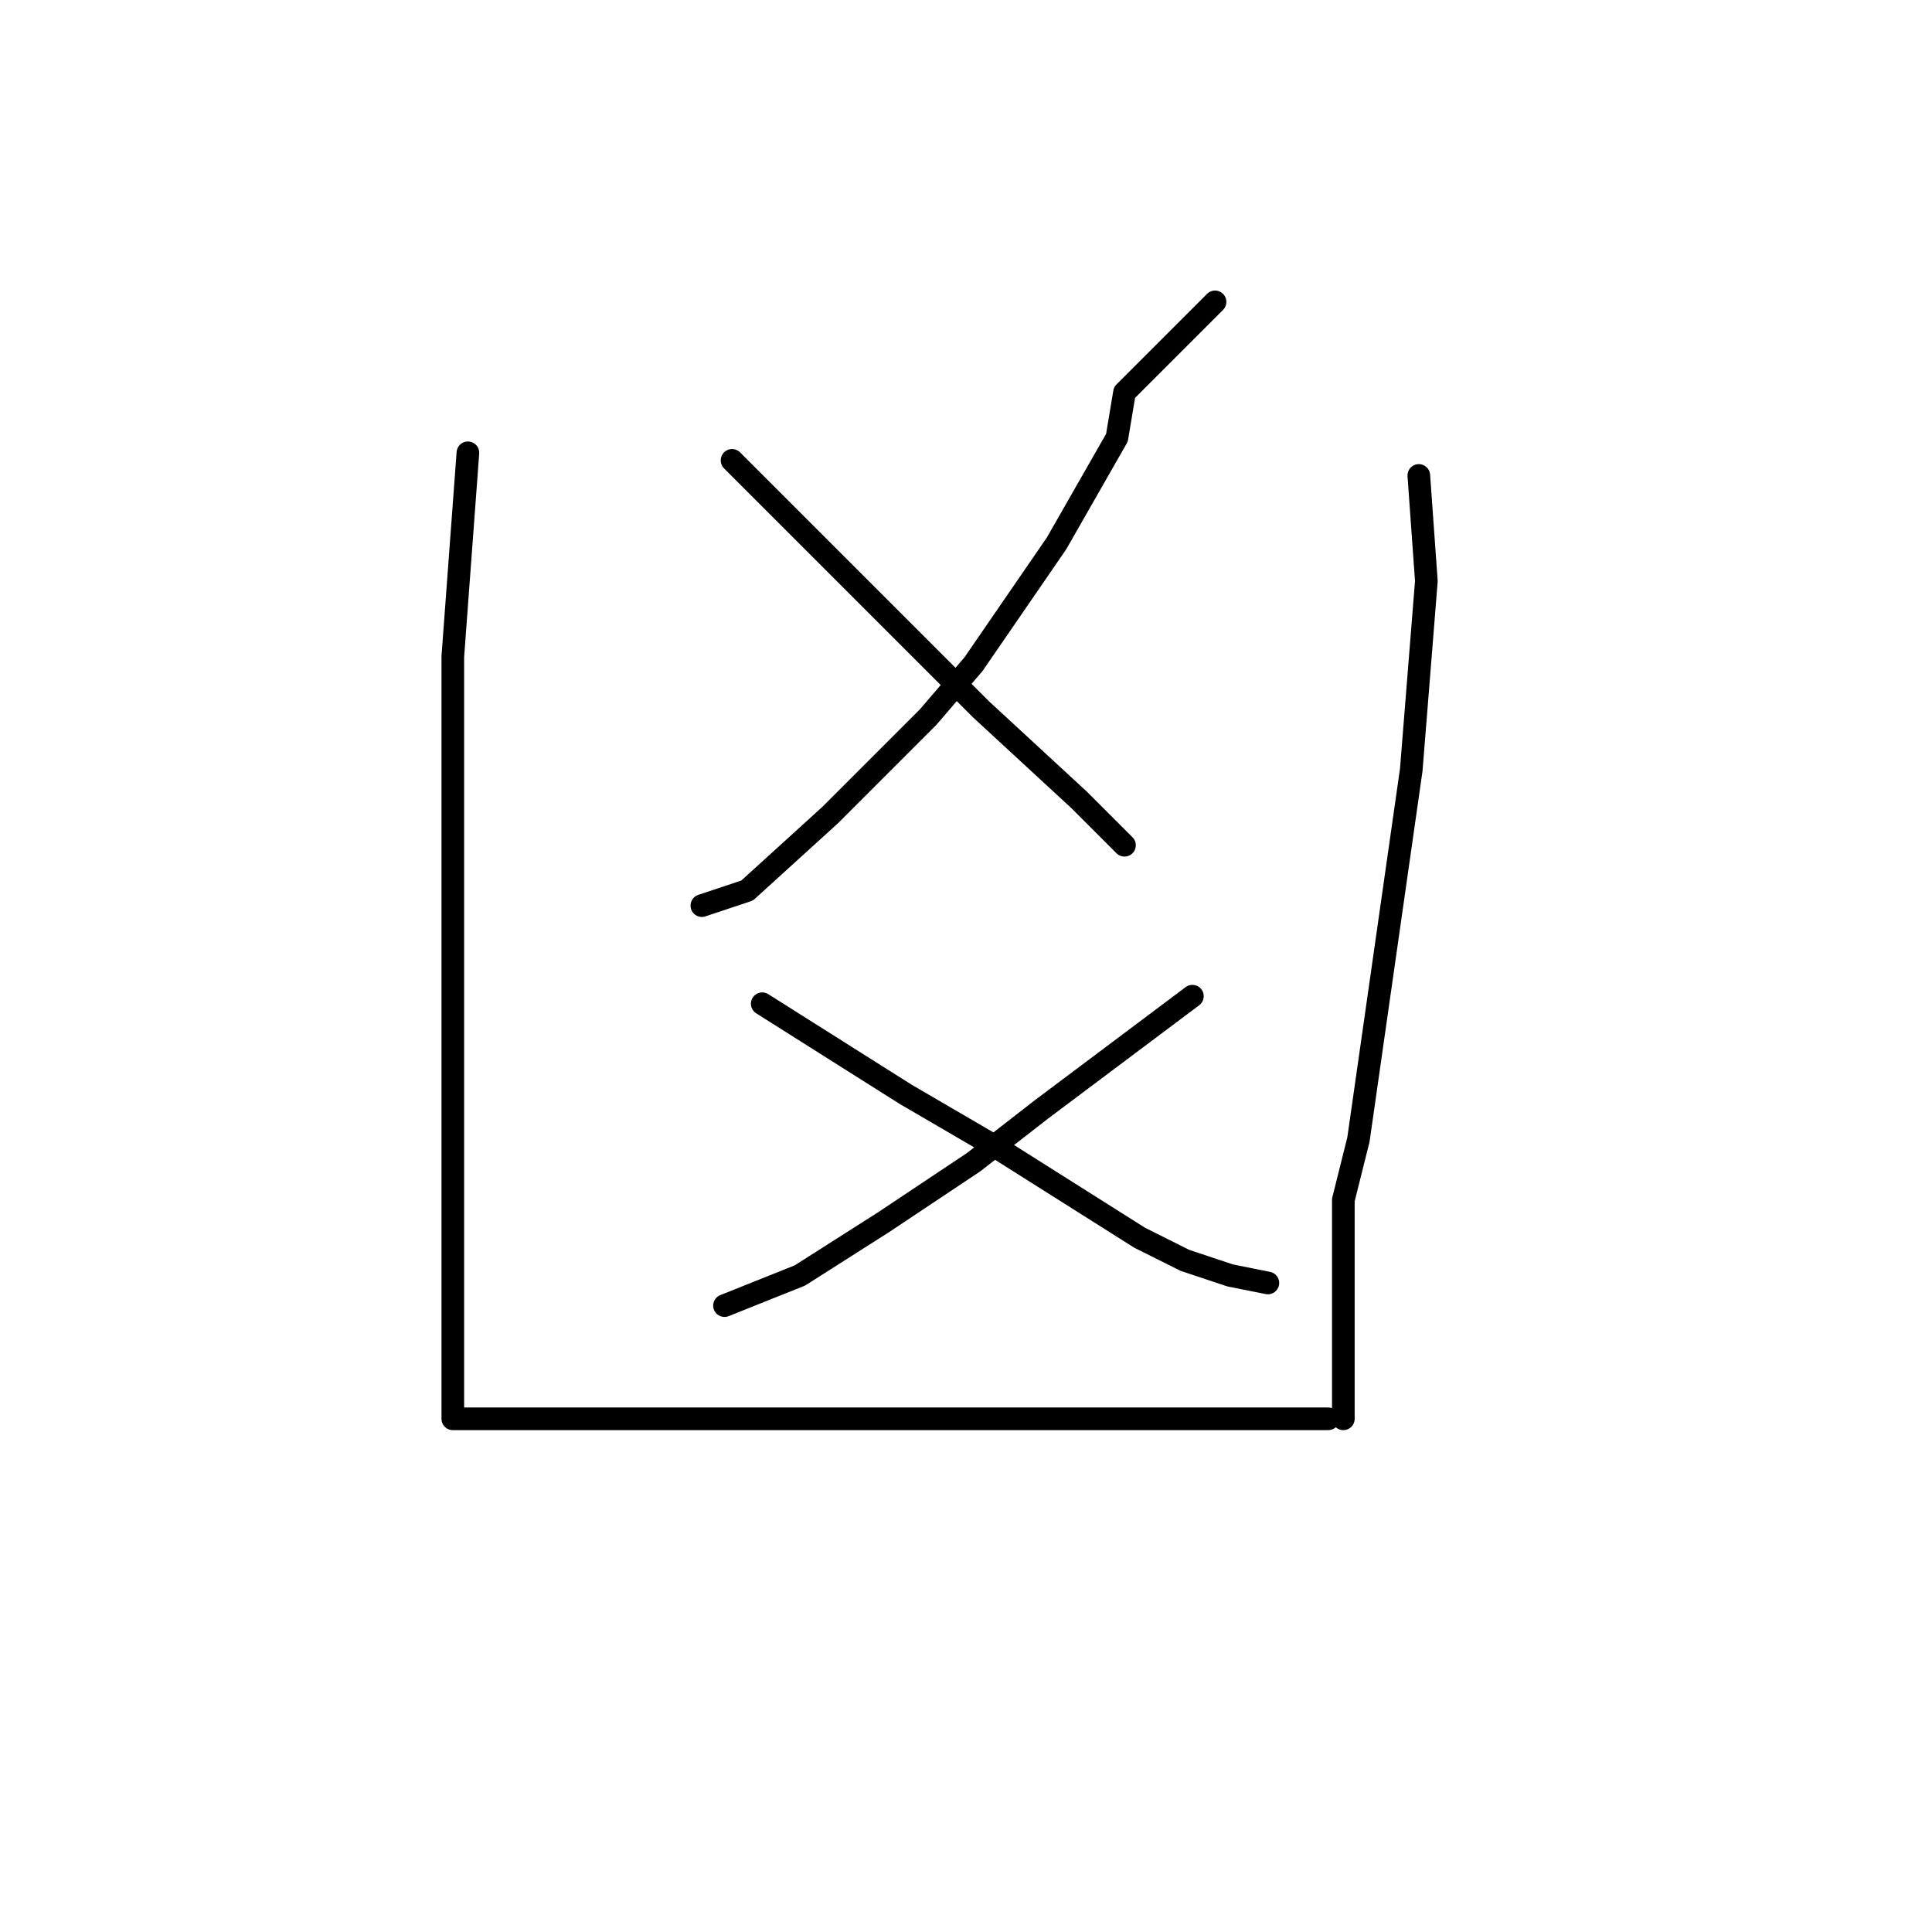 <?xml version="1.0" standalone="no"?>
    <svg width="256" height="256" xmlns="http://www.w3.org/2000/svg" version="1.1">
    <polyline stroke="black" stroke-width="3" stroke-linecap="round" fill="transparent" stroke-linejoin="round" points="62 60 60 87 60 95 60 106 60 132 60 145 60 167 60 183 60 187 60 188 62 188 65 188 76 188 92 188 113 188 135 188 154 188 167 188 173 188 176 188 176 188 " />
        <polyline stroke="black" stroke-width="3" stroke-linecap="round" fill="transparent" stroke-linejoin="round" points="161 40 149 52 148 58 140 72 129 88 123 95 110 108 99 118 93 120 93 120 " />
        <polyline stroke="black" stroke-width="3" stroke-linecap="round" fill="transparent" stroke-linejoin="round" points="97 61 107 71 117 81 130 94 143 106 149 112 149 112 " />
        <polyline stroke="black" stroke-width="3" stroke-linecap="round" fill="transparent" stroke-linejoin="round" points="158 132 138 147 129 154 117 162 106 169 96 173 96 173 " />
        <polyline stroke="black" stroke-width="3" stroke-linecap="round" fill="transparent" stroke-linejoin="round" points="101 133 120 145 132 152 151 164 157 167 163 169 168 170 168 170 " />
        <polyline stroke="black" stroke-width="3" stroke-linecap="round" fill="transparent" stroke-linejoin="round" points="188 63 189 77 187 102 183 130 180 151 178 159 178 173 178 183 178 188 178 188 " />
        </svg>